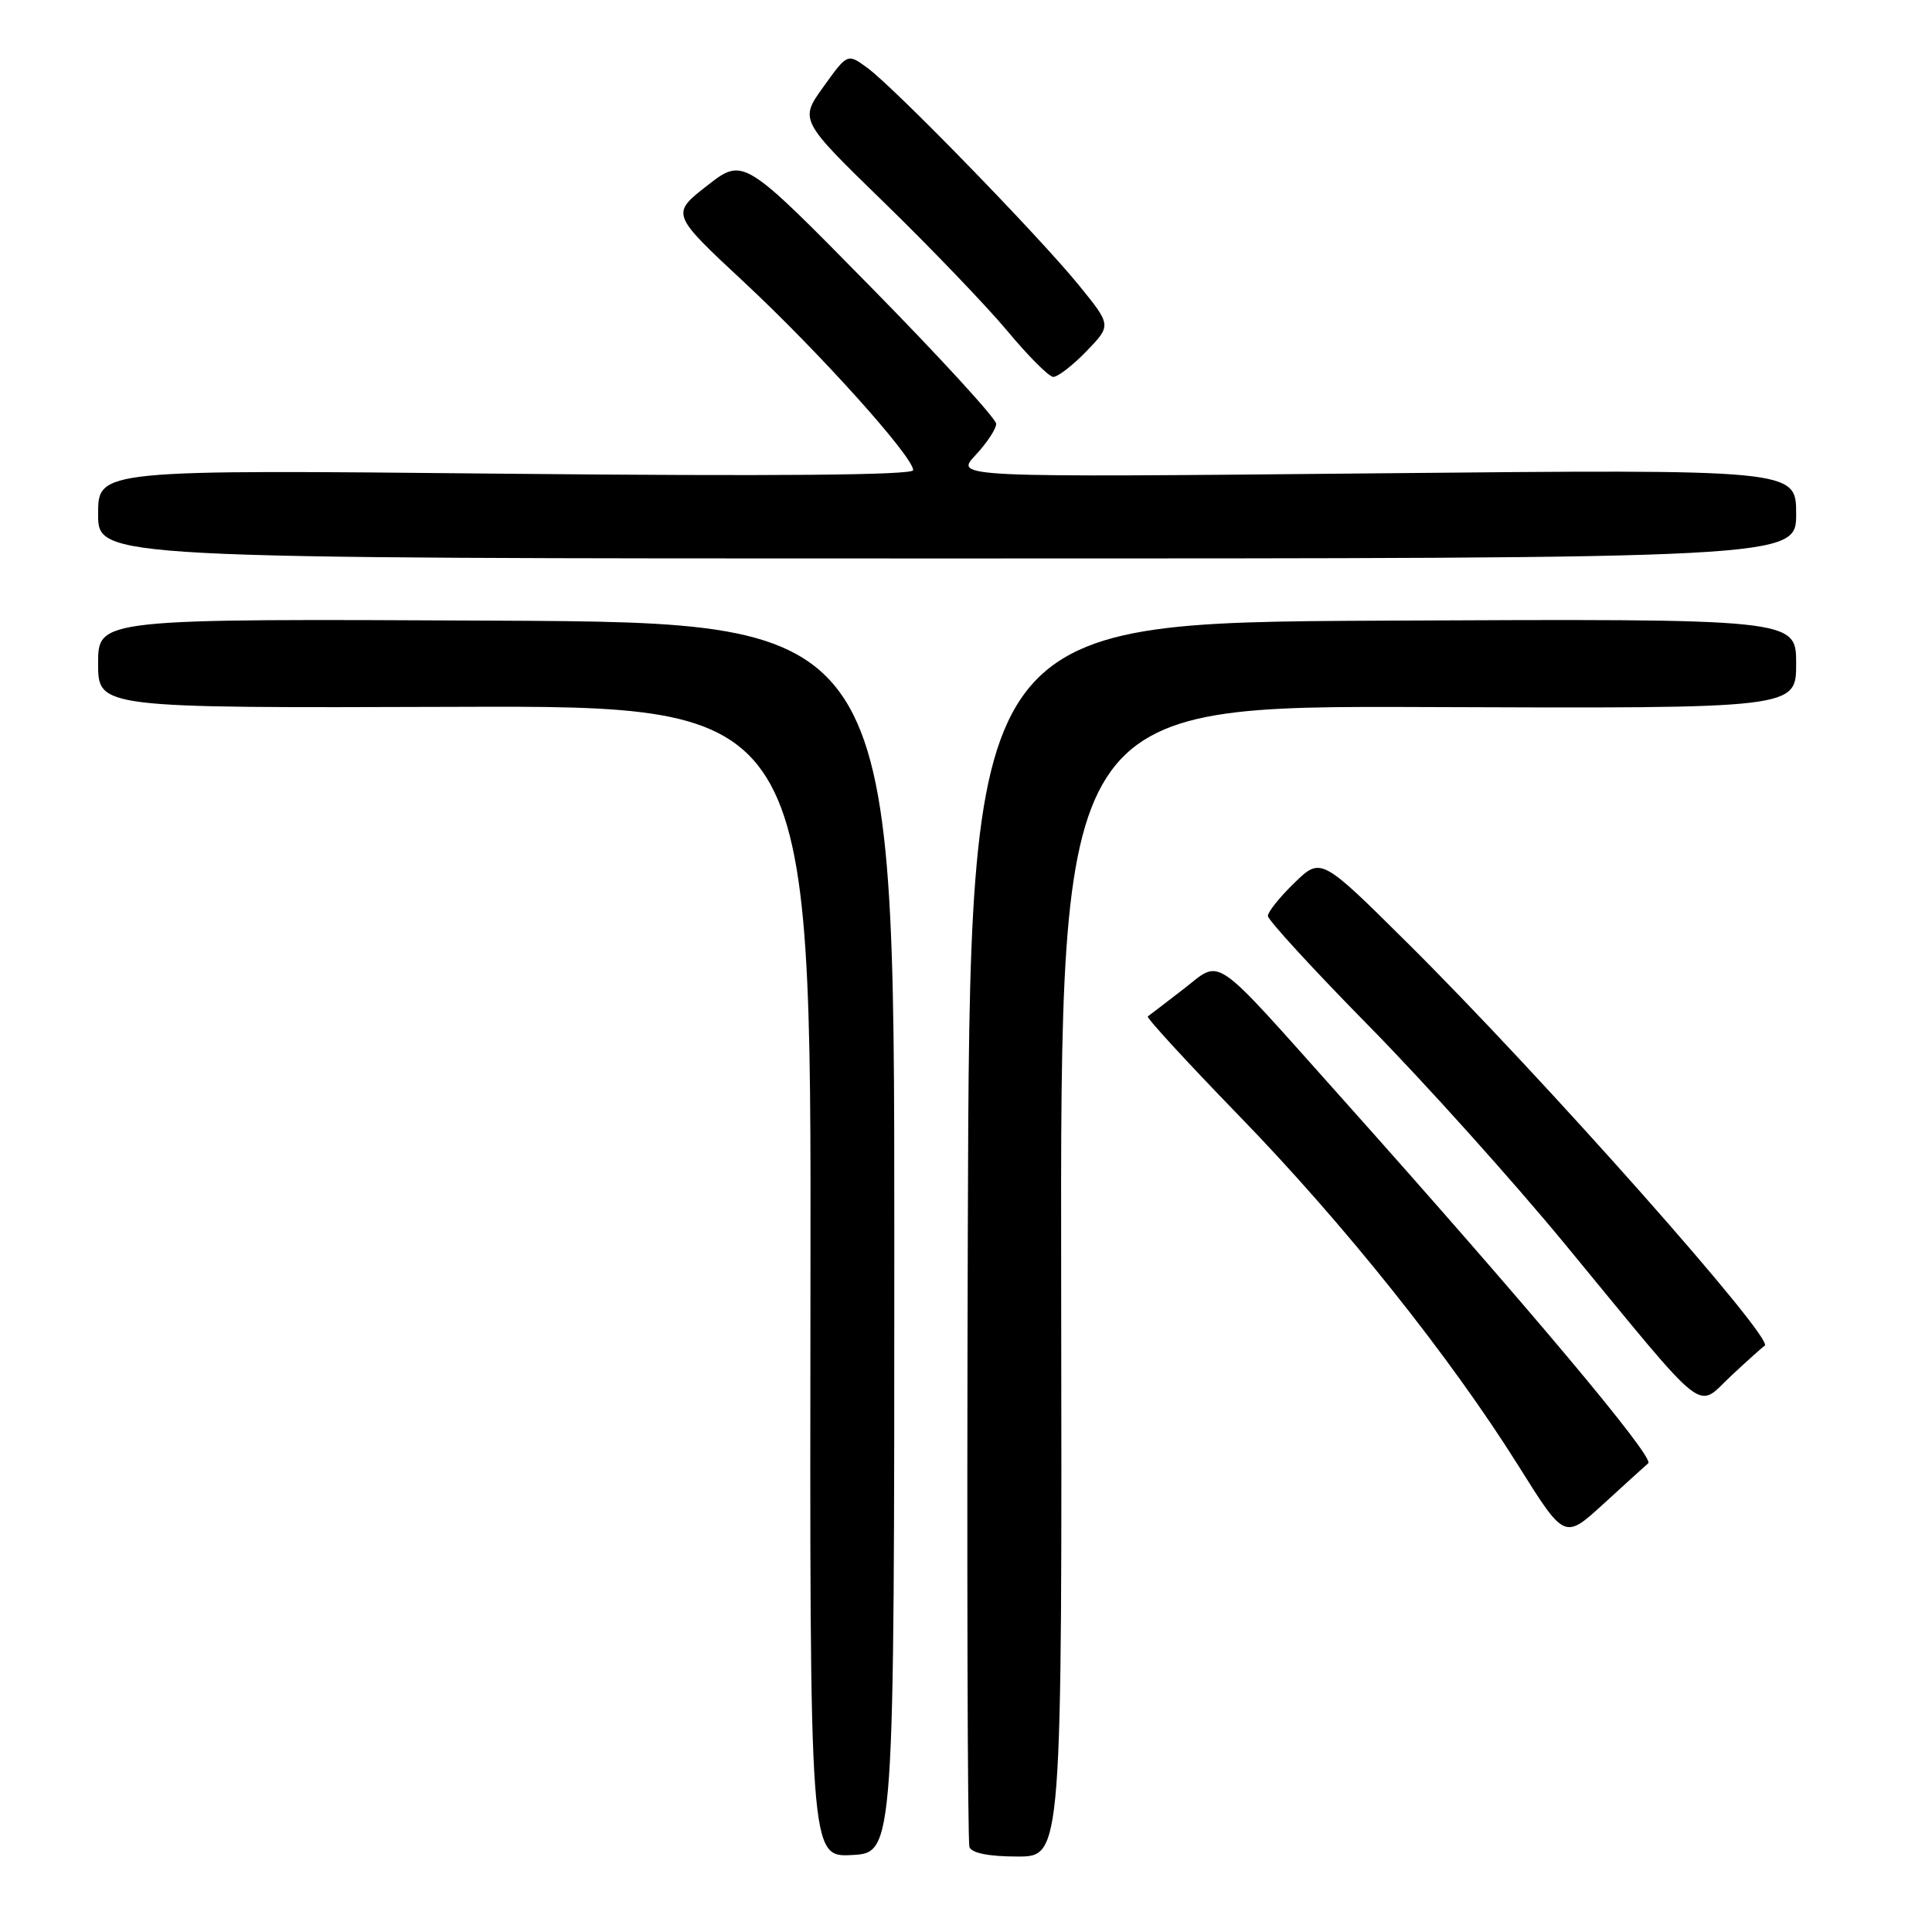 <?xml version="1.0" encoding="UTF-8" standalone="no"?>
<!DOCTYPE svg PUBLIC "-//W3C//DTD SVG 1.1//EN" "http://www.w3.org/Graphics/SVG/1.1/DTD/svg11.dtd" >
<svg xmlns="http://www.w3.org/2000/svg" xmlns:xlink="http://www.w3.org/1999/xlink" version="1.1" viewBox="0 0 256 256">
 <g >
 <path fill="currentColor"
d=" M 118.50 164.00 C 118.50 82.50 118.50 82.50 65.75 82.24 C 13.00 81.98 13.00 81.98 13.00 87.90 C 13.00 93.82 13.00 93.82 60.25 93.66 C 107.50 93.50 107.50 93.50 107.39 169.80 C 107.29 246.09 107.29 246.09 112.89 245.80 C 118.50 245.50 118.50 245.50 118.50 164.00 Z  M 140.61 169.75 C 140.50 93.50 140.50 93.50 189.25 93.69 C 238.00 93.88 238.00 93.88 238.00 87.93 C 238.00 81.98 238.00 81.98 183.25 82.24 C 128.50 82.50 128.50 82.50 128.24 163.00 C 128.10 207.28 128.20 244.06 128.46 244.75 C 128.77 245.55 131.04 246.00 134.83 246.00 C 140.73 246.00 140.73 246.00 140.61 169.75 Z  M 218.40 193.89 C 219.27 193.12 202.54 173.20 177.61 145.30 C 160.27 125.90 161.98 127.08 156.79 131.08 C 154.43 132.90 152.32 134.52 152.09 134.68 C 151.87 134.84 157.27 140.72 164.09 147.75 C 178.05 162.11 192.13 179.75 201.21 194.24 C 207.31 203.98 207.31 203.98 212.41 199.33 C 215.21 196.76 217.90 194.32 218.40 193.89 Z  M 233.83 178.32 C 235.31 177.58 204.37 142.68 186.59 125.04 C 175.04 113.57 175.04 113.57 171.52 116.98 C 169.58 118.86 168.00 120.83 168.00 121.37 C 168.00 121.90 174.01 128.45 181.36 135.92 C 188.71 143.39 200.47 156.47 207.49 165.00 C 226.72 188.35 224.64 186.72 229.43 182.26 C 231.65 180.19 233.63 178.42 233.83 178.32 Z  M 238.00 68.09 C 238.00 62.18 238.00 62.18 182.25 62.72 C 126.50 63.26 126.50 63.26 129.25 60.32 C 130.76 58.71 132.00 56.83 132.00 56.16 C 132.00 55.48 124.46 47.25 115.25 37.89 C 98.50 20.85 98.50 20.85 93.70 24.60 C 88.89 28.35 88.89 28.35 98.63 37.42 C 108.58 46.70 121.00 60.51 121.00 62.30 C 121.00 62.96 102.57 63.12 67.00 62.77 C 13.00 62.23 13.00 62.23 13.00 68.12 C 13.00 74.00 13.00 74.00 125.50 74.00 C 238.00 74.00 238.00 74.00 238.00 68.09 Z  M 143.94 46.56 C 147.28 43.11 147.28 43.11 142.97 37.81 C 137.69 31.31 118.48 11.57 114.89 8.96 C 112.29 7.07 112.29 7.07 109.11 11.50 C 105.93 15.92 105.93 15.92 117.22 26.90 C 123.42 32.94 130.75 40.58 133.50 43.88 C 136.25 47.18 138.97 49.91 139.55 49.94 C 140.13 49.97 142.11 48.45 143.94 46.56 Z "/>
</g>
</svg>